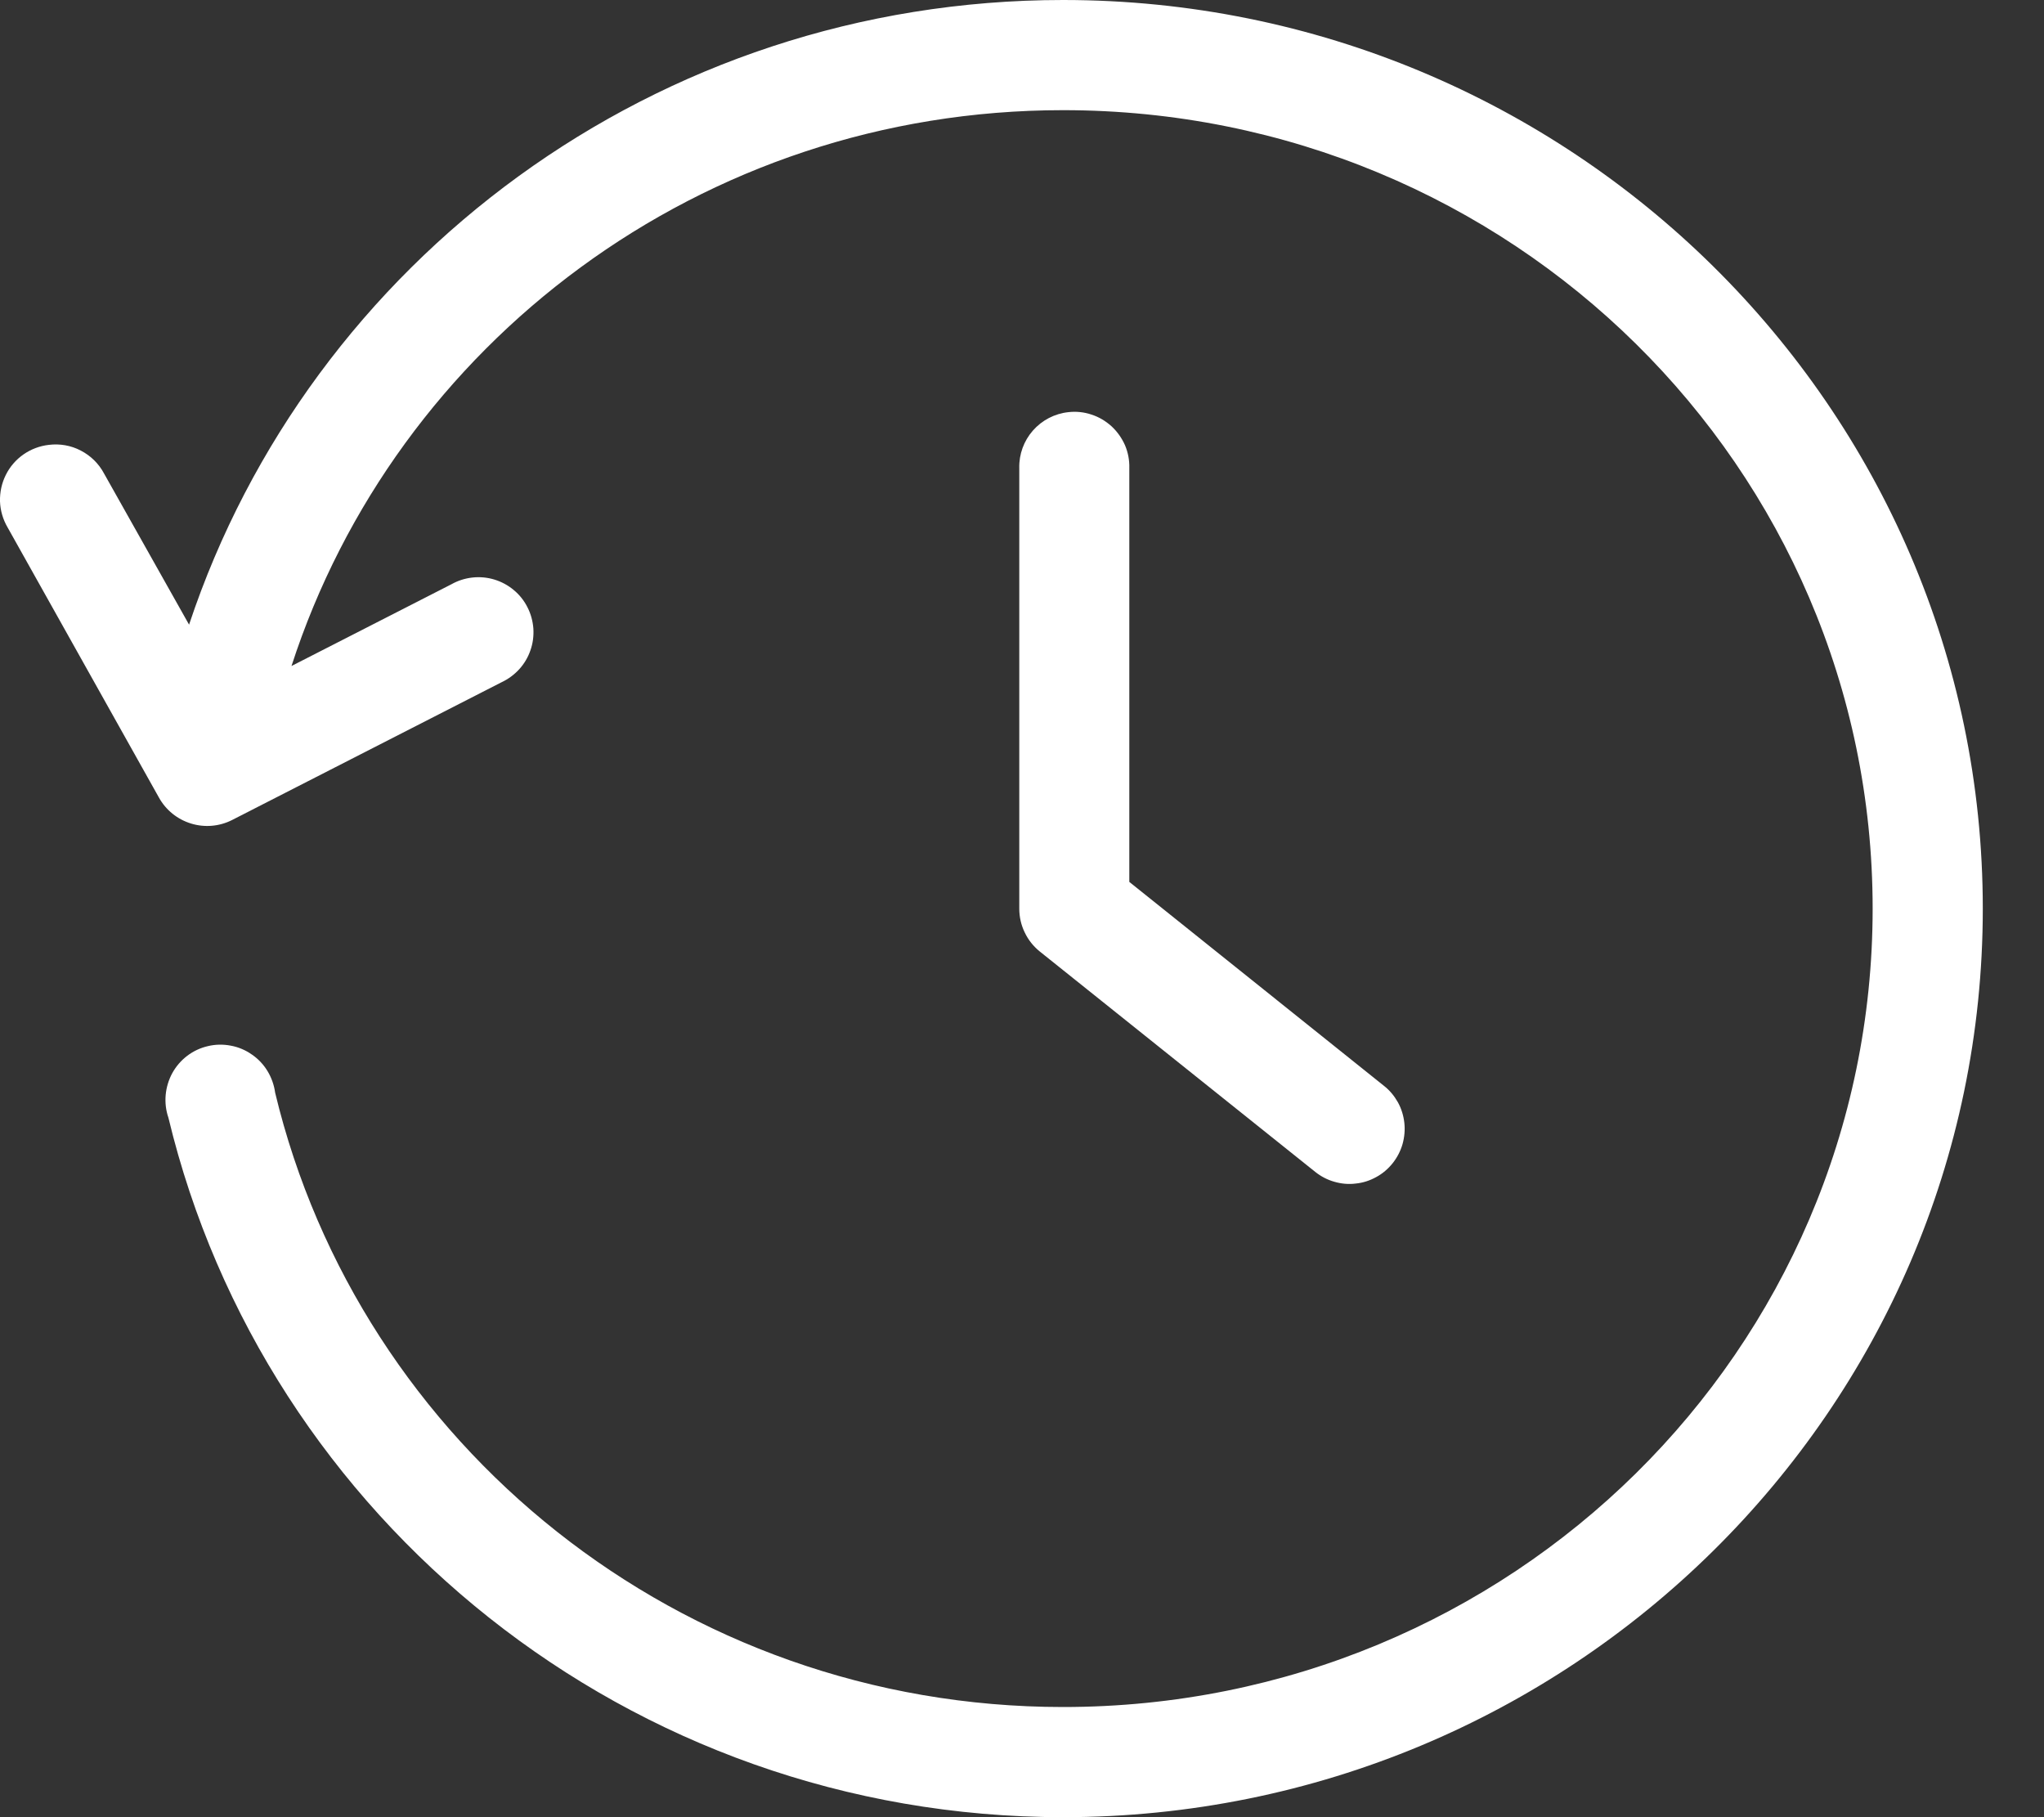 <svg width="18" height="16" viewBox="0 0 18 16" fill="none" xmlns="http://www.w3.org/2000/svg">
<rect x="0" y="0" width="18" height="16" fill="#333333" stroke="none"/>
<path d="M9.362 0C5.778 0 2.729 2.301 1.665 5.5L0.915 4.167C0.869 4.081 0.798 4.012 0.711 3.967C0.625 3.922 0.527 3.905 0.43 3.917C0.35 3.926 0.273 3.955 0.207 4.001C0.141 4.047 0.087 4.109 0.051 4.182C0.015 4.254 -0.002 4.334 0 4.415C0.003 4.496 0.026 4.574 0.067 4.644L1.4 7.023C1.461 7.133 1.562 7.214 1.682 7.251C1.802 7.288 1.932 7.277 2.044 7.22L4.415 6.008C4.475 5.98 4.528 5.941 4.572 5.893C4.616 5.845 4.65 5.788 4.671 5.726C4.693 5.665 4.701 5.599 4.697 5.534C4.692 5.469 4.675 5.405 4.645 5.347C4.616 5.289 4.575 5.237 4.524 5.195C4.474 5.153 4.416 5.122 4.354 5.103C4.291 5.084 4.226 5.078 4.161 5.085C4.096 5.092 4.033 5.112 3.976 5.144L2.567 5.864C3.484 3.031 6.173 0.97 9.362 0.97C13.31 0.97 16.491 4.115 16.491 8C16.491 11.885 13.31 15.03 9.362 15.03C5.985 15.03 3.166 12.716 2.423 9.621C2.414 9.554 2.391 9.489 2.356 9.431C2.321 9.373 2.274 9.323 2.218 9.285C2.163 9.246 2.099 9.219 2.033 9.207C1.966 9.194 1.897 9.195 1.831 9.211C1.765 9.226 1.703 9.255 1.649 9.296C1.595 9.337 1.55 9.389 1.517 9.449C1.485 9.508 1.465 9.574 1.459 9.641C1.453 9.709 1.461 9.777 1.483 9.841C2.331 13.37 5.541 16 9.362 16C13.827 16 17.461 12.416 17.461 8C17.461 3.584 13.827 0 9.362 0ZM9.408 3.629C9.287 3.642 9.176 3.7 9.096 3.791C9.016 3.882 8.973 4 8.976 4.121V8C8.976 8.073 8.992 8.145 9.024 8.21C9.055 8.276 9.101 8.333 9.158 8.379L11.582 10.318C11.632 10.358 11.689 10.388 11.75 10.405C11.811 10.423 11.875 10.429 11.938 10.421C12.002 10.415 12.063 10.395 12.119 10.364C12.175 10.334 12.224 10.292 12.264 10.242C12.303 10.193 12.333 10.136 12.351 10.074C12.368 10.013 12.374 9.949 12.367 9.886C12.36 9.823 12.341 9.761 12.31 9.705C12.279 9.65 12.238 9.6 12.188 9.561L9.945 7.765V4.121C9.947 4.052 9.934 3.984 9.907 3.92C9.879 3.857 9.839 3.8 9.788 3.753C9.737 3.707 9.677 3.671 9.611 3.65C9.546 3.628 9.476 3.621 9.408 3.629Z" fill="white"/>
</svg>

